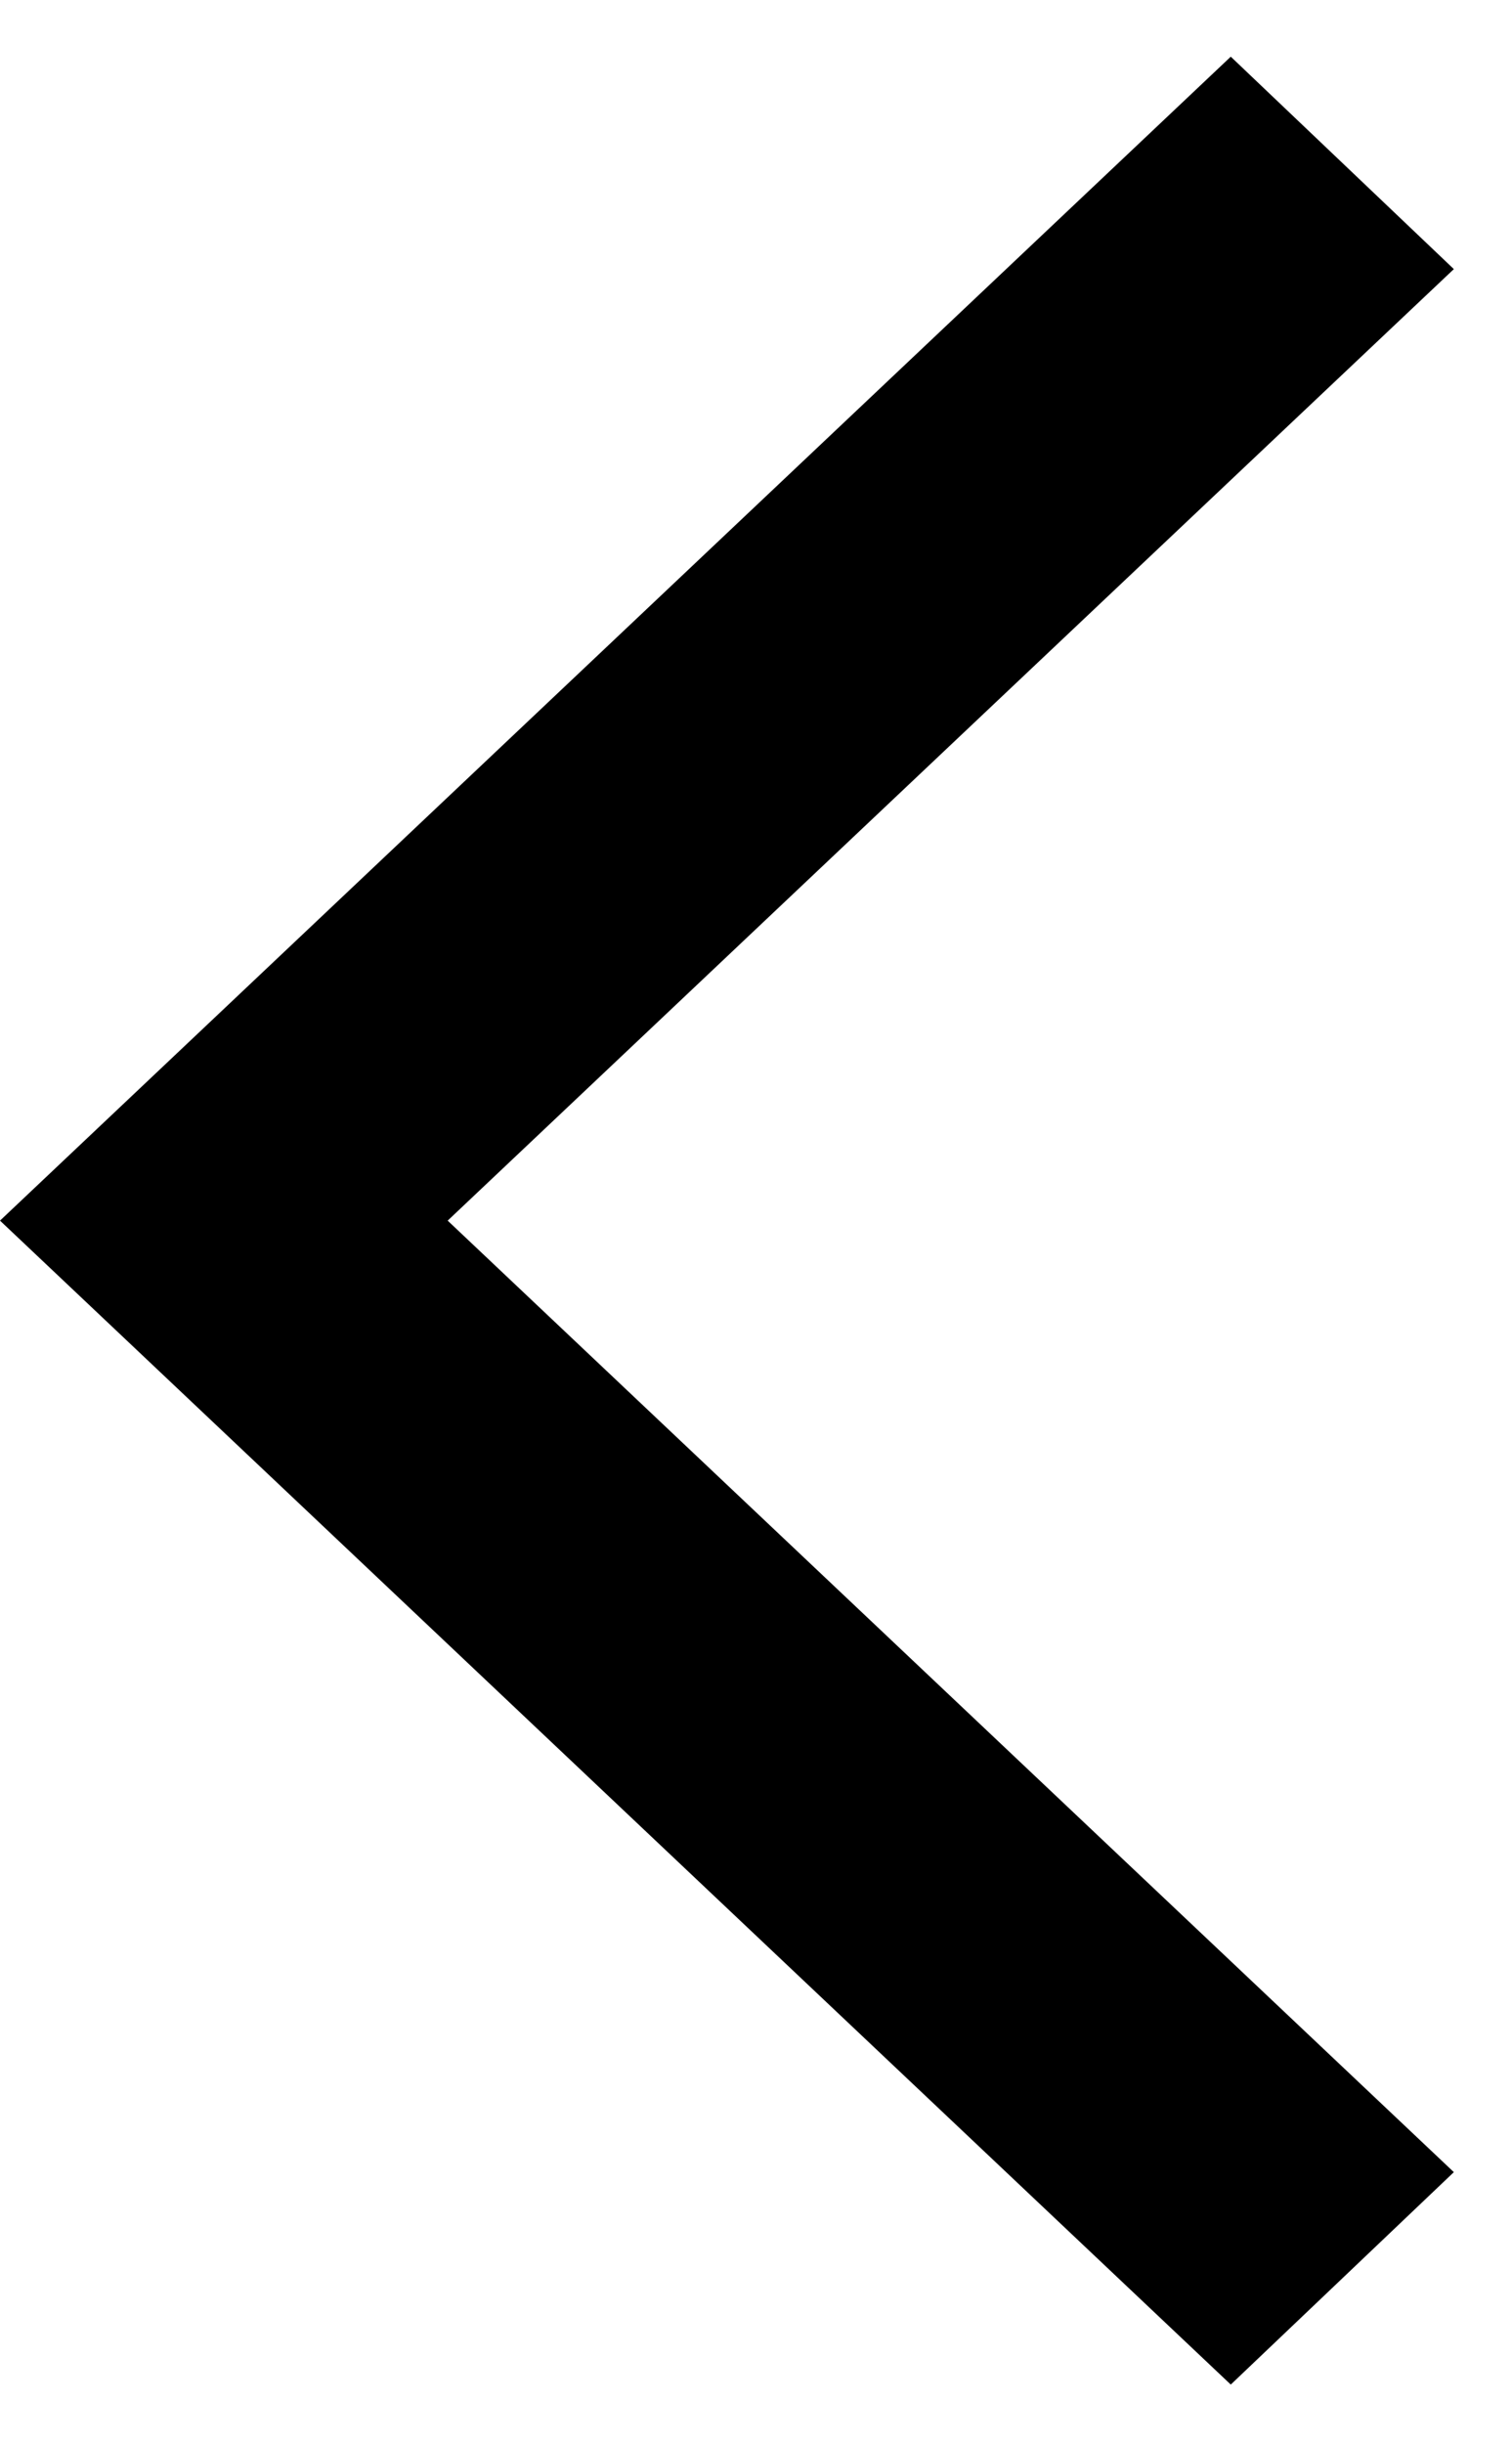 <svg width="13" height="21" viewBox="0 0 13 21" fill="none" xmlns="http://www.w3.org/2000/svg">
<path d="M10.582 20.487L12.5 18.662L3.849 10.487L12.5 2.312L10.582 0.487L0 10.487L10.582 20.487Z" fill="black"/>
</svg>
